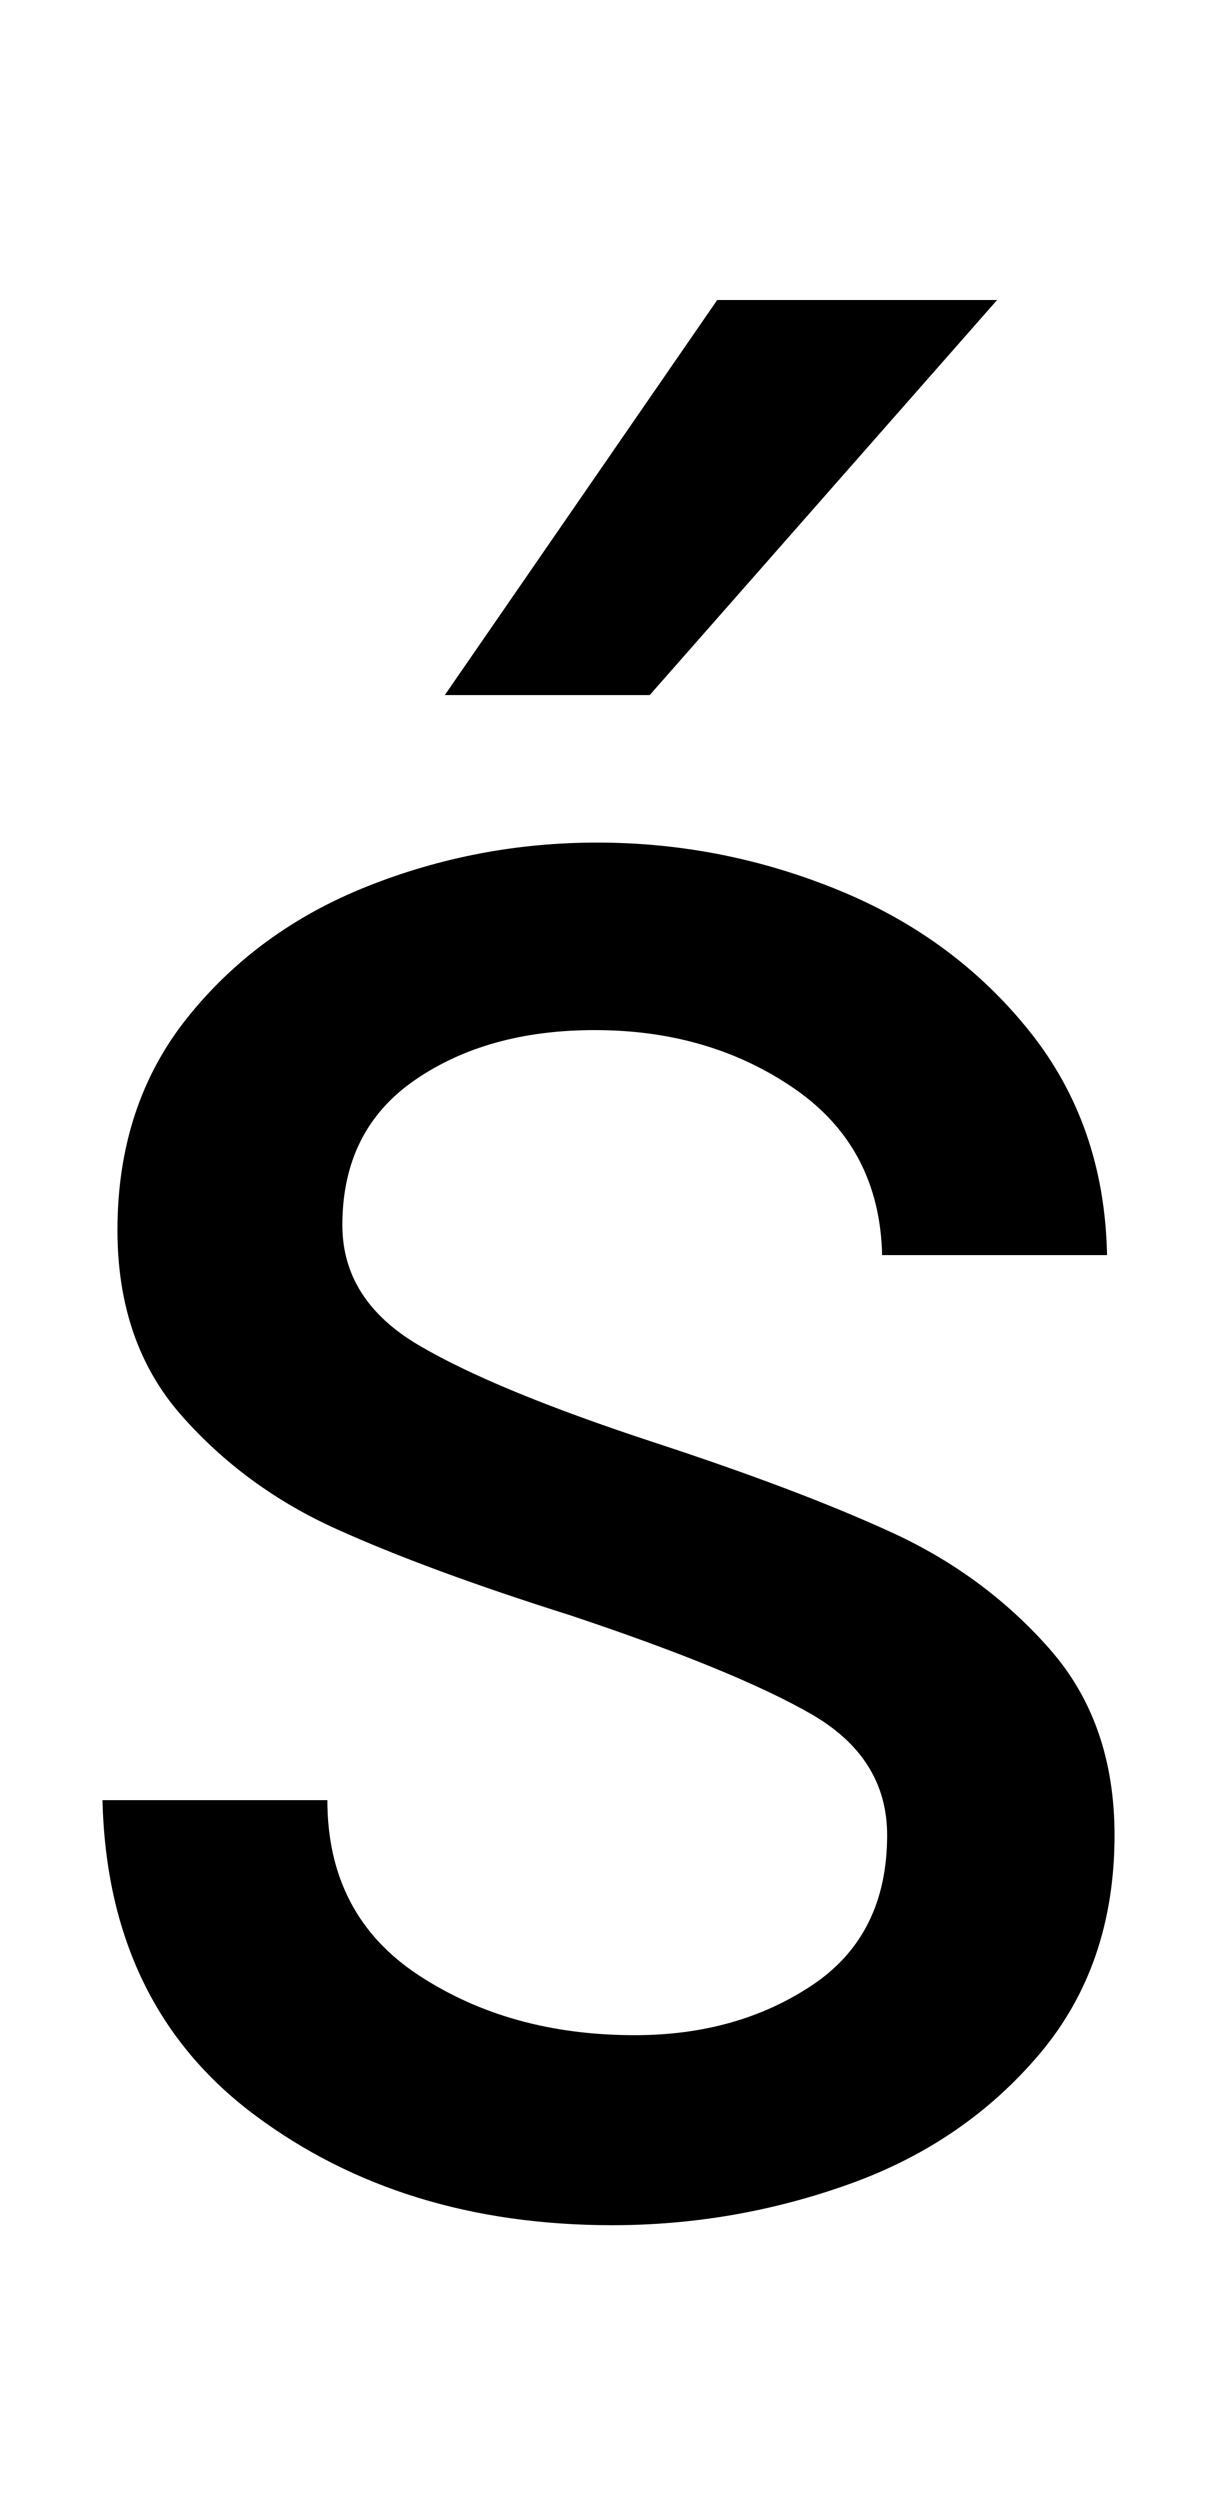 <svg xmlns="http://www.w3.org/2000/svg" width="487" height="1000"><path d="M446 146Q446 191 420.0 220.5Q394 250 357.0 267.0Q320 284 262 303Q198 324 167.5 342.0Q137 360 137 390Q137 428 166.0 448.0Q195 468 238 468Q284 468 318.0 444.5Q352 421 353 378H443Q442 430 412.0 467.5Q382 505 335.5 524.0Q289 543 239 543Q191 543 147.0 525.5Q103 508 75.0 473.0Q47 438 47 388Q47 343 72.5 314.0Q98 285 134.5 268.5Q171 252 228 234Q294 212 324.5 194.5Q355 177 355 146Q355 106 325.0 86.0Q295 66 254 66Q204 66 167.5 90.0Q131 114 131 160H41Q43 78 102.0 34.0Q161 -10 245 -10Q294 -10 340.0 6.5Q386 23 416.0 58.5Q446 94 446 146ZM399 760H287L178 602H260Z" transform="translate(0, 880) scale(1,-1)" /></svg>